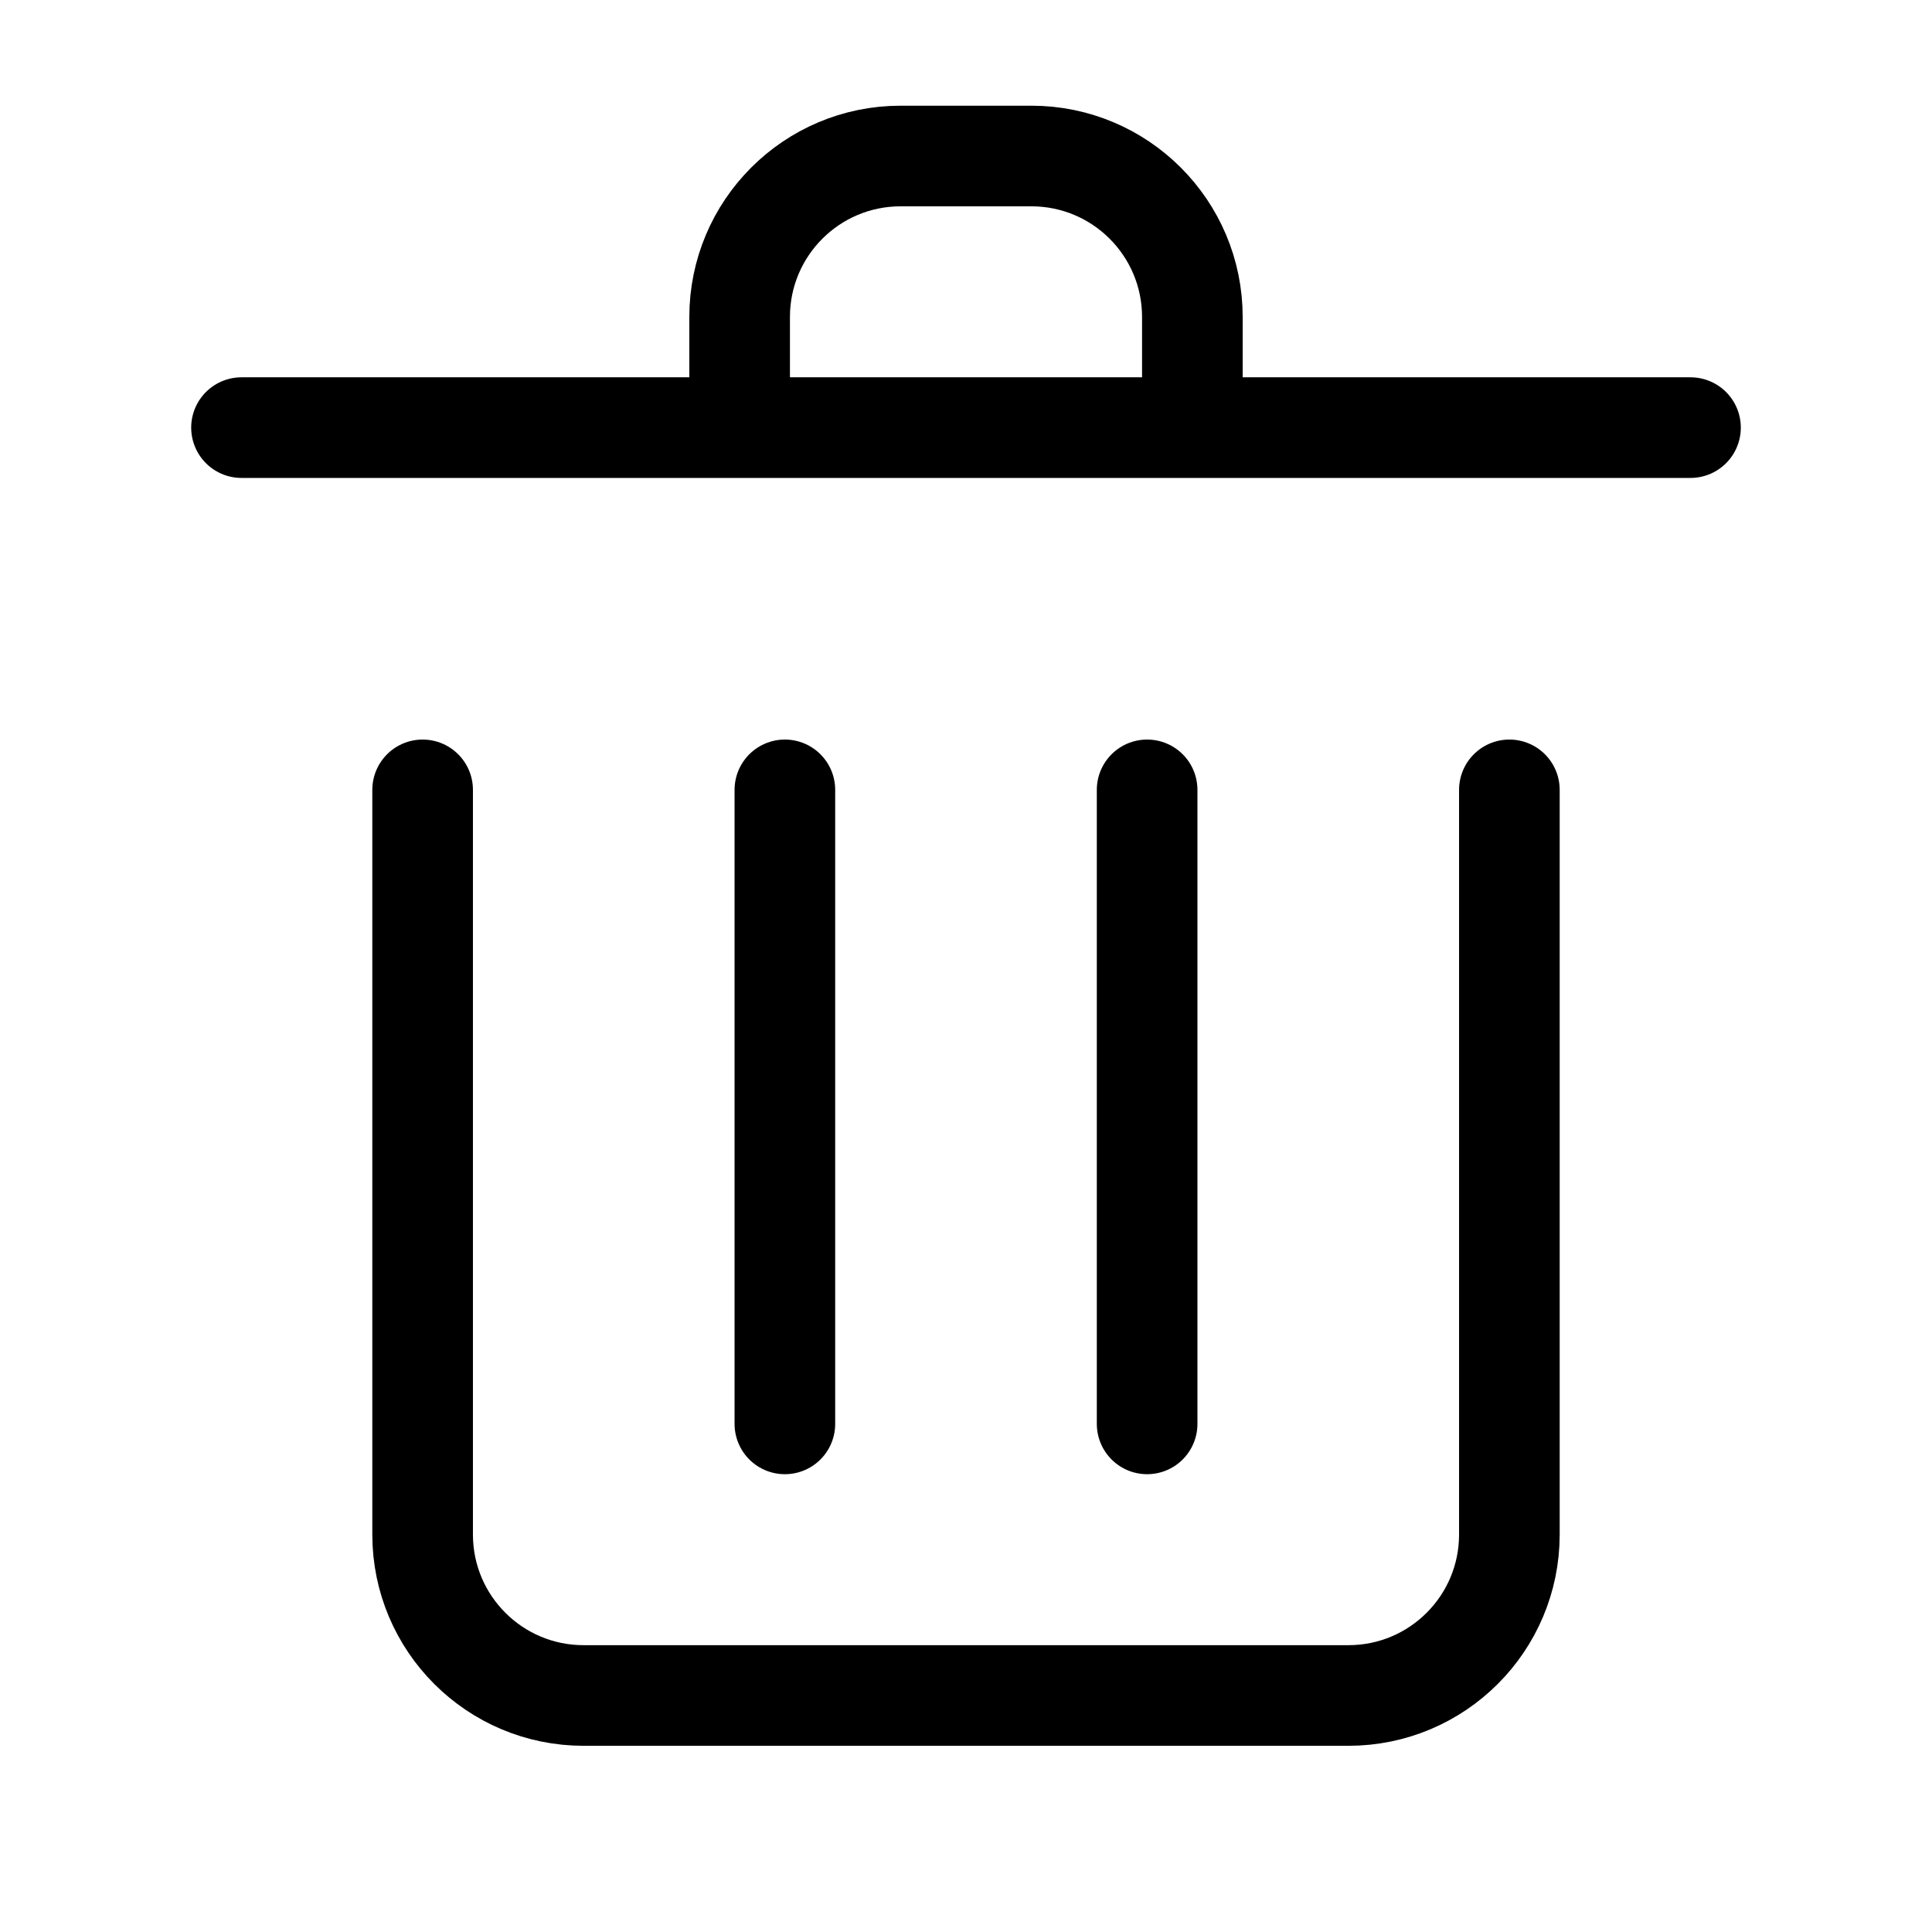 <svg width="24" height="24" viewBox="0 0 24 24" fill="none" xmlns="http://www.w3.org/2000/svg">
<path d="M9.188 5.312V3.938C9.188 2.833 10.083 1.938 11.188 1.938H12.812C13.917 1.938 14.812 2.833 14.812 3.938V5.312M5.25 9.812V19.062C5.25 20.167 6.145 21.062 7.25 21.062H16.75C17.855 21.062 18.75 20.167 18.75 19.062V9.812M9.75 9.812L9.75 17.688M14.25 9.812L14.25 17.688M3 5.312H21" stroke="currentColor" stroke-width="1.25" stroke-linecap="round" stroke-linejoin="round"/>
</svg>

